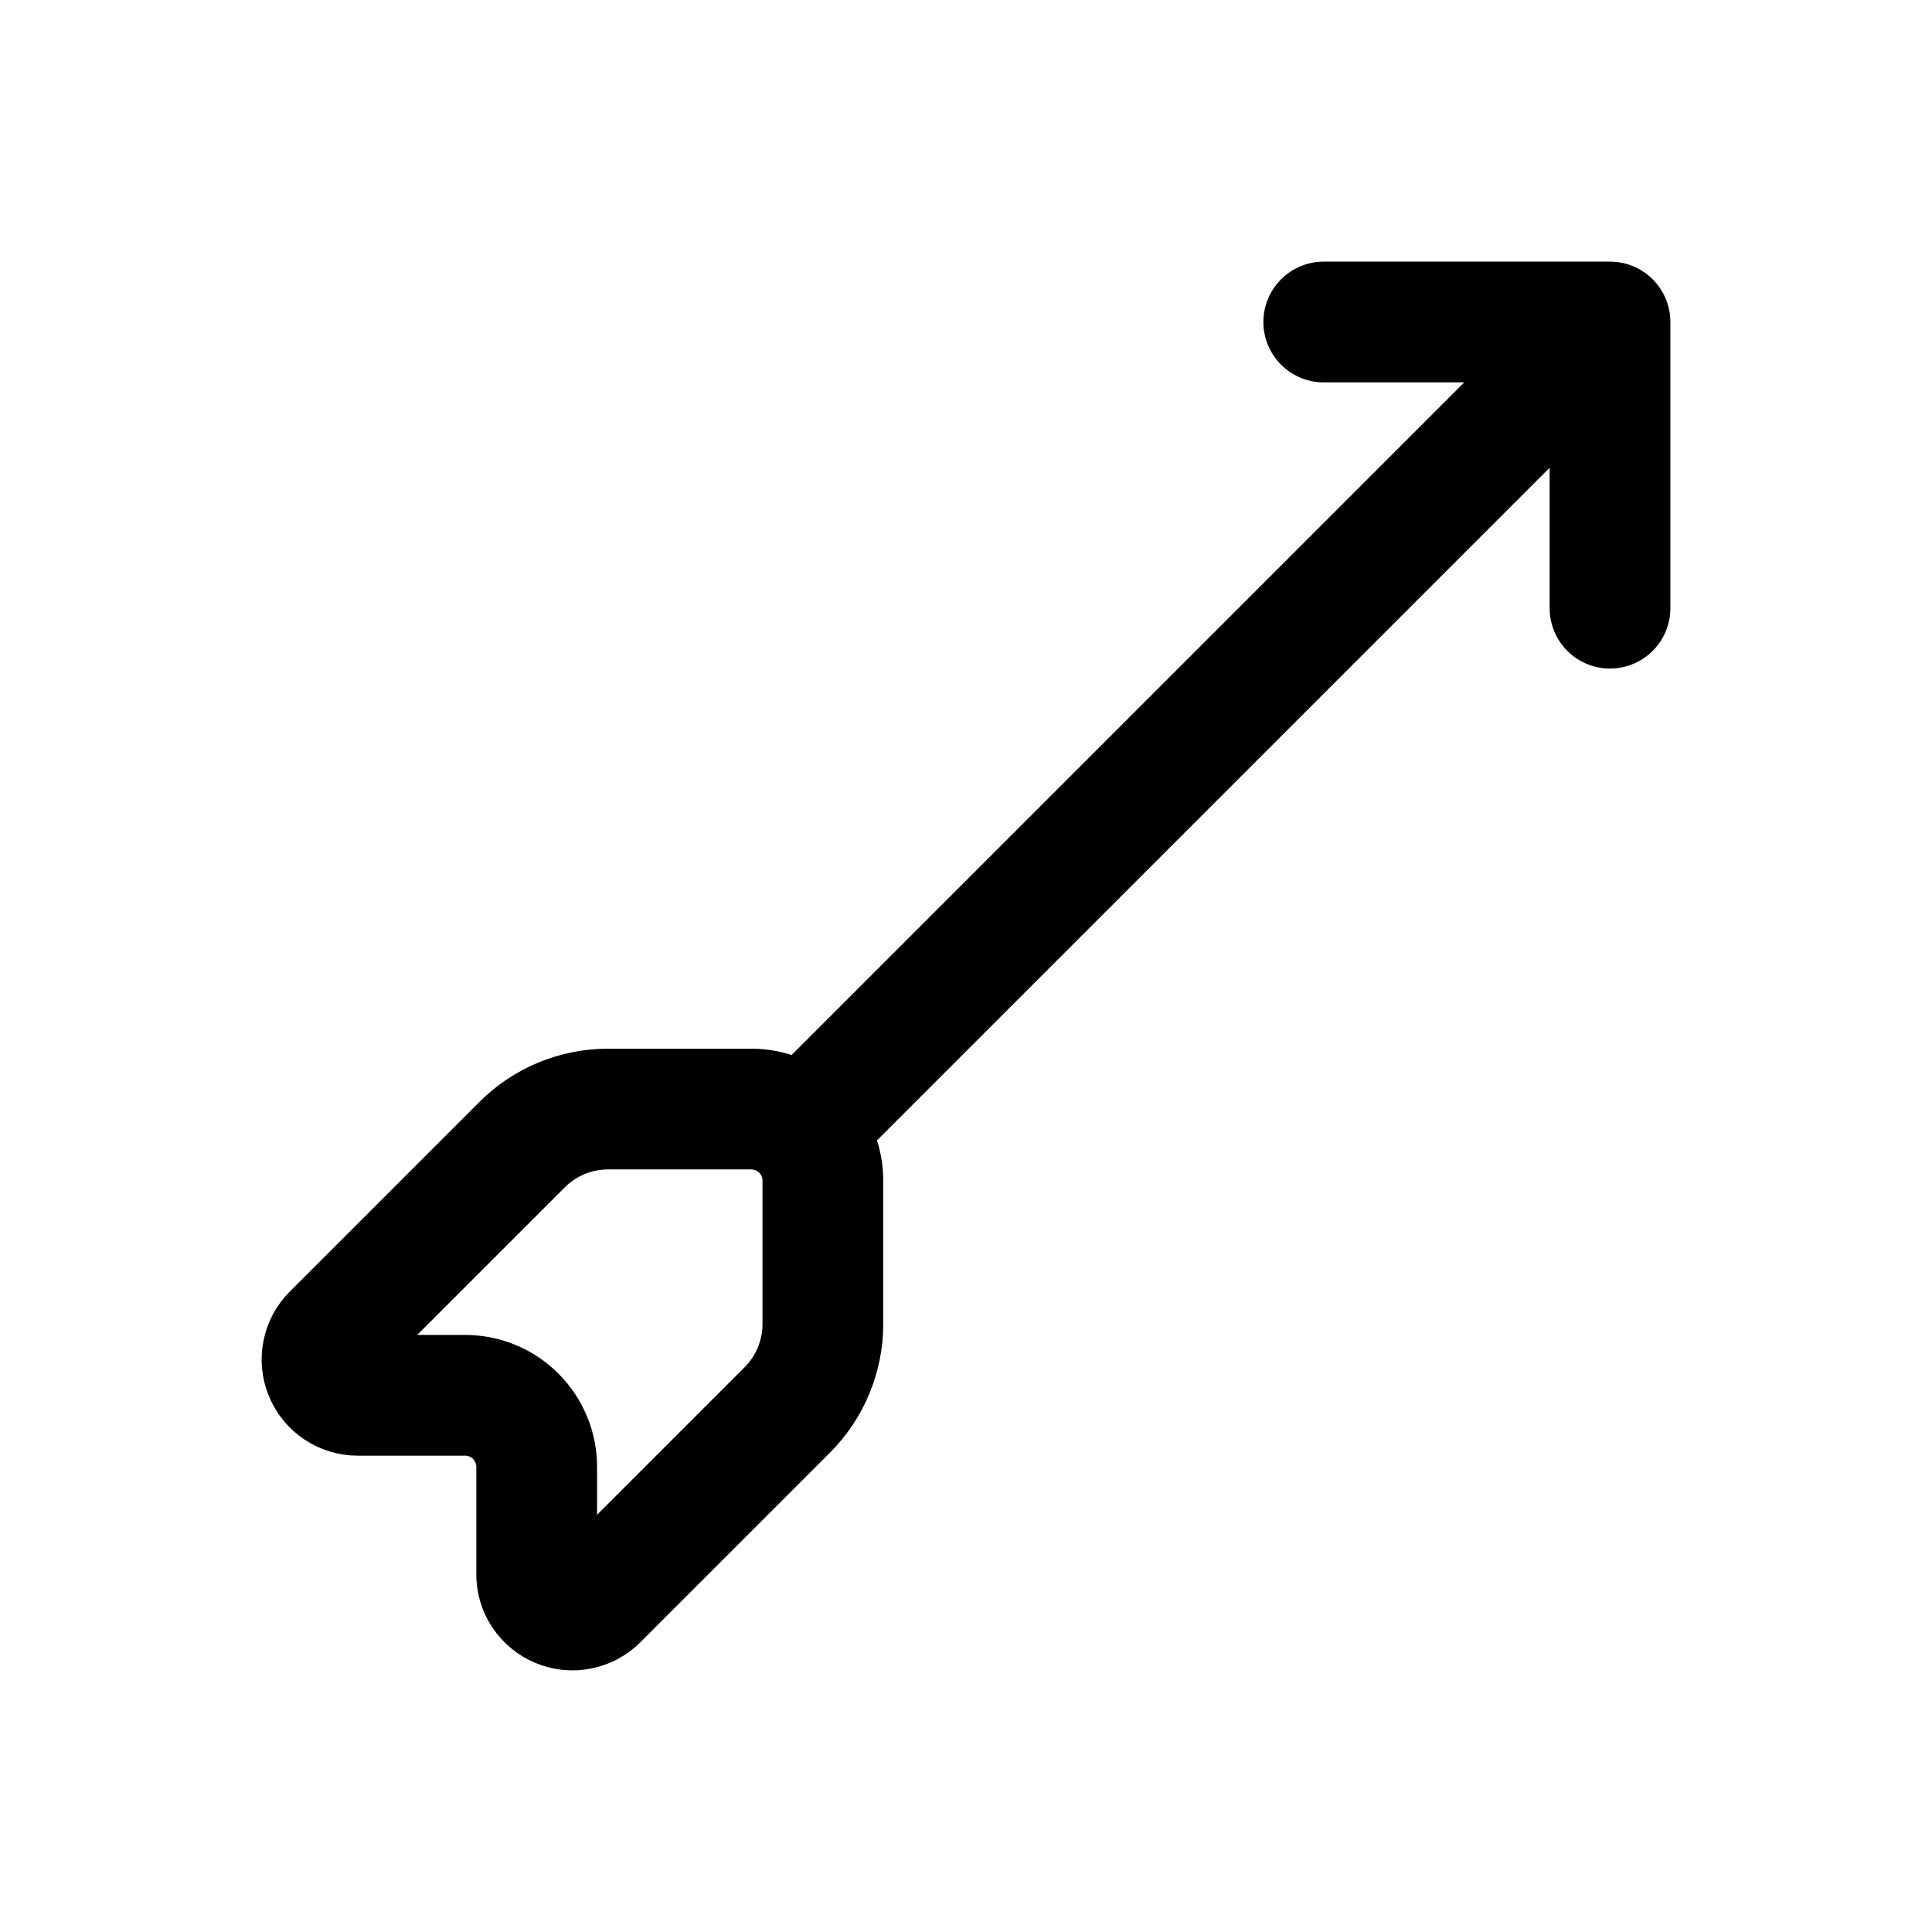 <svg width="24" height="24" viewBox="0 0 24 24" fill="none" xmlns="http://www.w3.org/2000/svg">
<path d="M16.444 4H20M20 4V7.555M20 4L9.962 14.038M9.962 14.038C10.129 14.204 10.222 14.43 10.222 14.666V16.444C10.223 16.643 10.183 16.84 10.107 17.025C10.031 17.209 9.919 17.376 9.778 17.517L7.426 19.869C7.364 19.932 7.284 19.974 7.198 19.991C7.112 20.009 7.022 20 6.941 19.966C6.86 19.932 6.79 19.875 6.741 19.802C6.692 19.729 6.666 19.643 6.667 19.555V18.221C6.667 17.986 6.573 17.76 6.406 17.593C6.24 17.426 6.013 17.333 5.778 17.333H4.444C4.356 17.333 4.27 17.306 4.197 17.258C4.124 17.209 4.067 17.139 4.034 17.058C4 16.977 3.991 16.887 4.009 16.801C4.026 16.715 4.068 16.636 4.131 16.574L6.483 14.222C6.623 14.081 6.79 13.969 6.975 13.892C7.159 13.816 7.356 13.777 7.555 13.777H9.333C9.569 13.777 9.795 13.871 9.962 14.038Z" stroke="black" stroke-width="1.5" stroke-linecap="round"/>
</svg>
